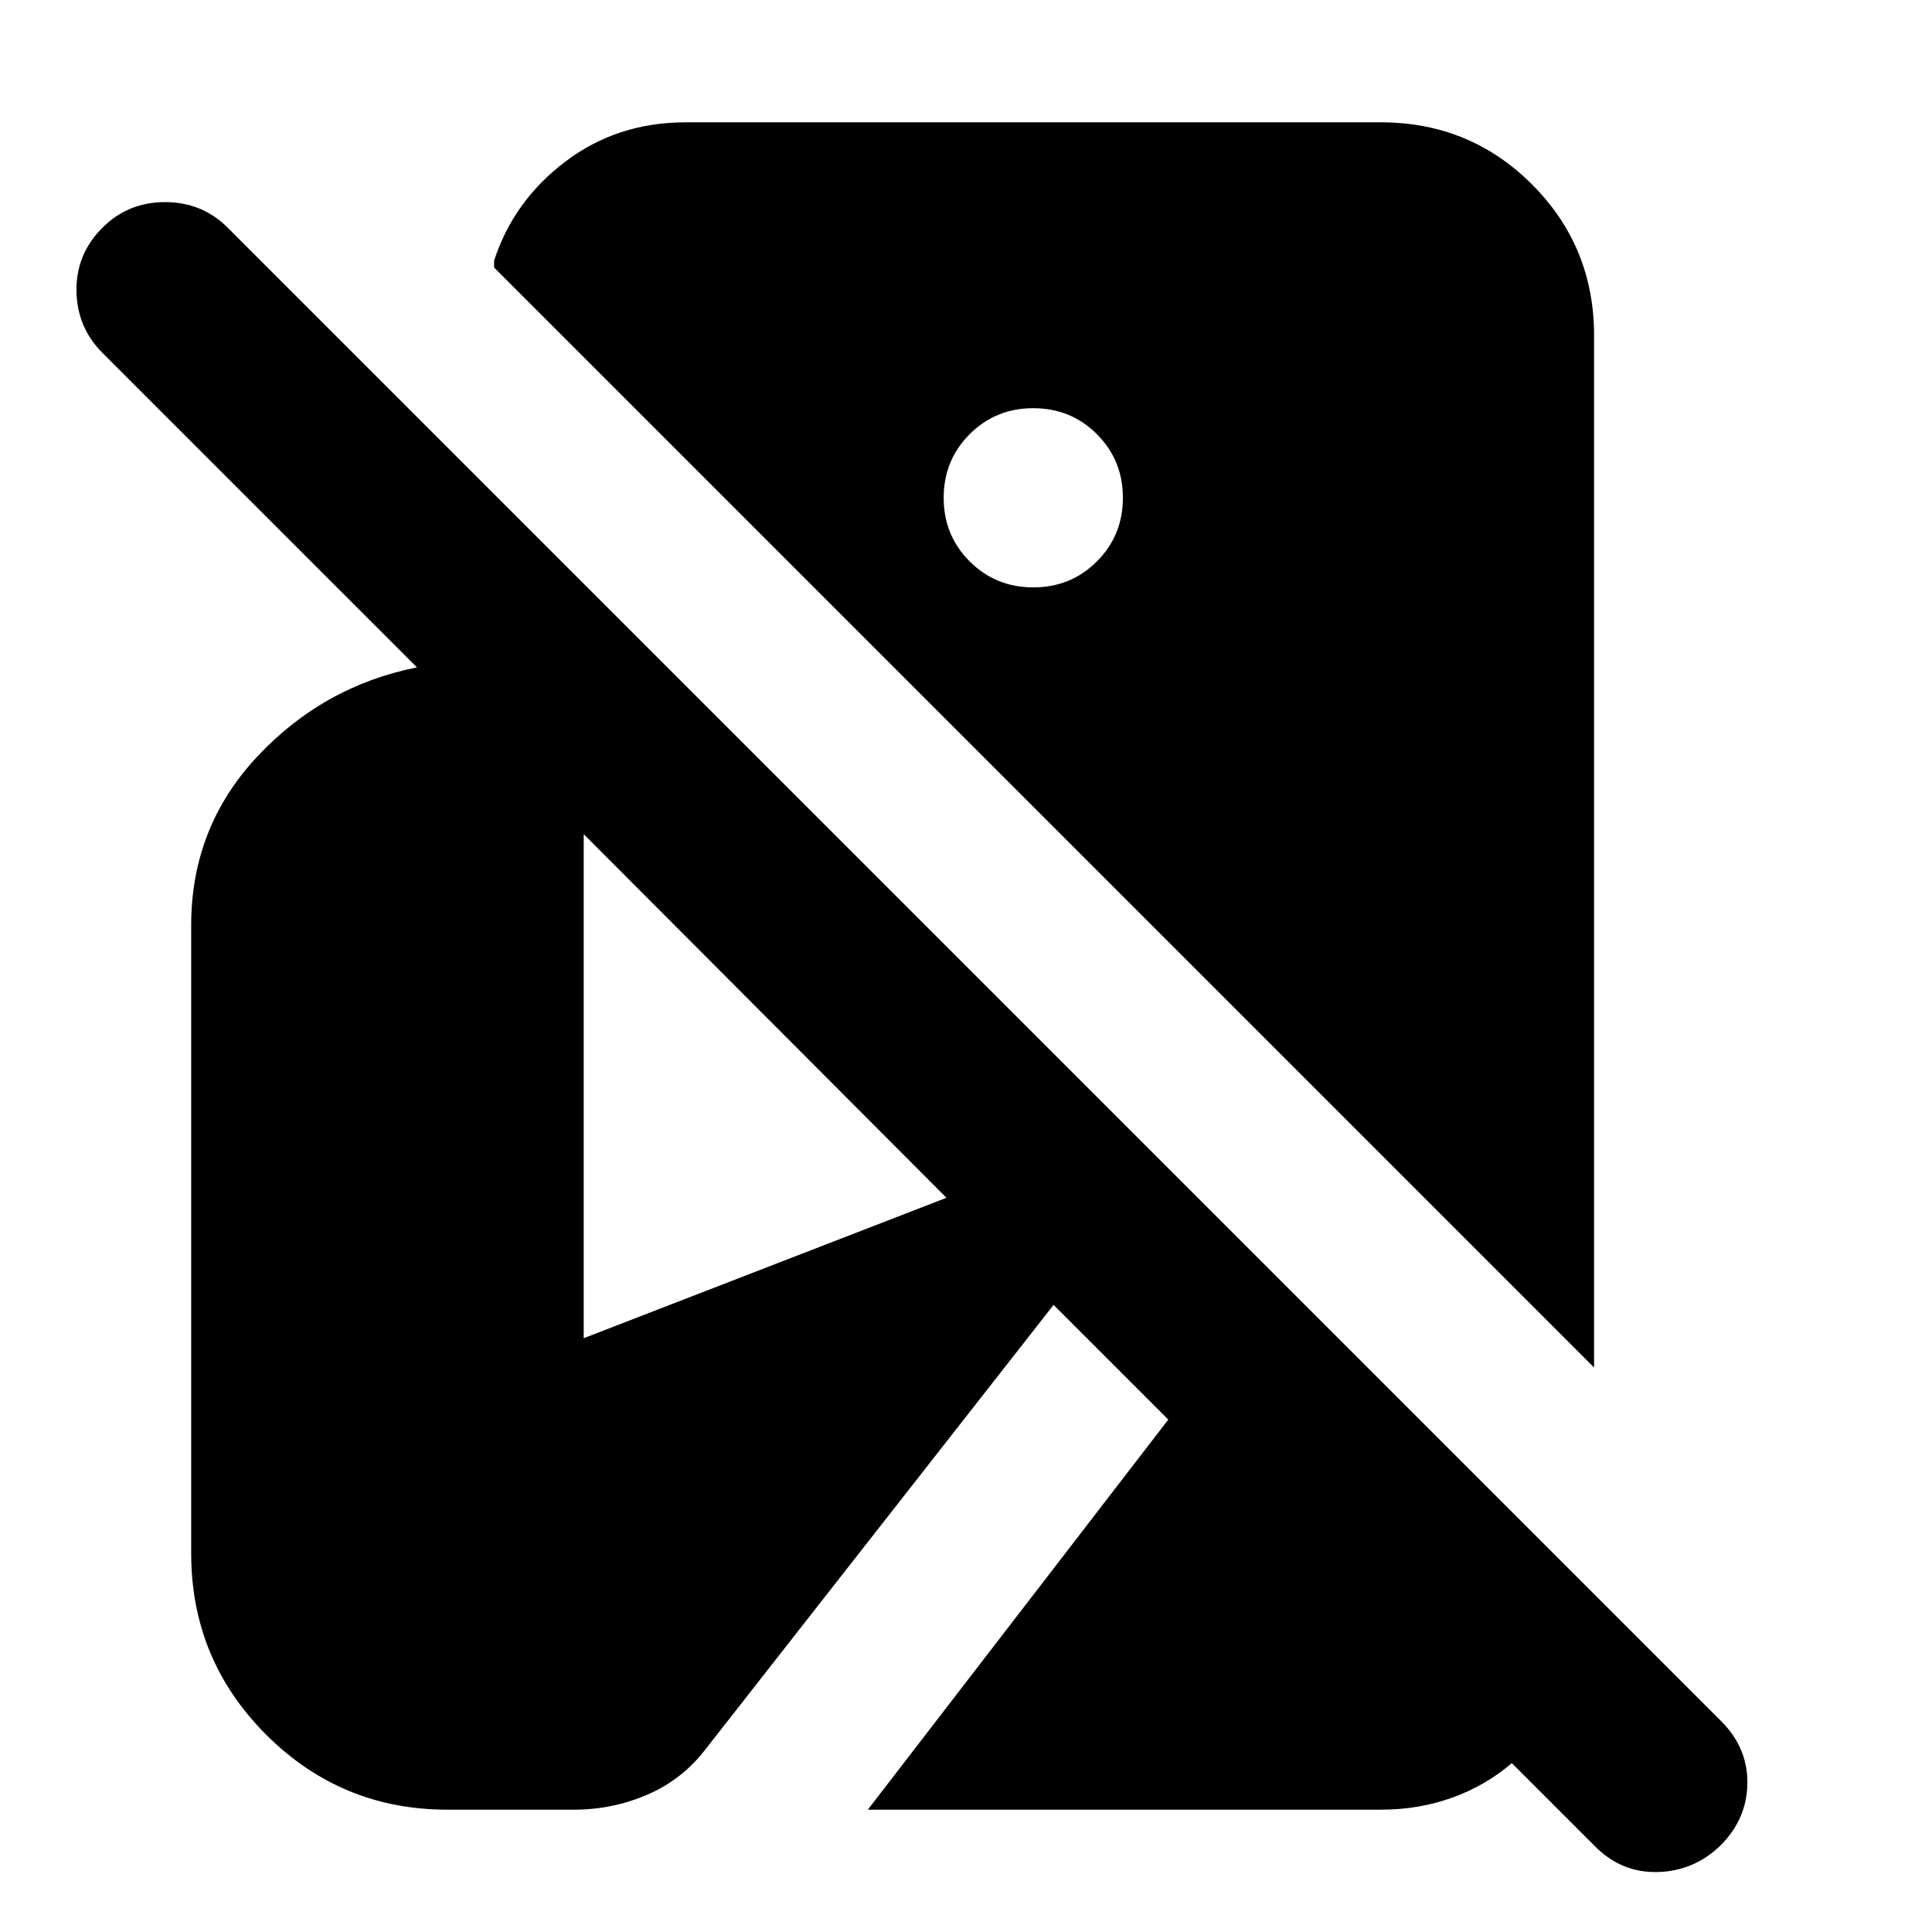 <svg xmlns="http://www.w3.org/2000/svg" height="24" viewBox="0 -960 960 960" width="24"><path d="M854.91-43q-13.13 12.7-31.11 13.2-17.97.5-31.1-12.63l-41.48-41.48q-13.09 11.21-29.66 17.17-16.56 5.96-35.47 5.96H431.22l149.3-193.83-57-57-172.87 220.7q-11.56 15.13-28.91 22.63-17.35 7.5-36.48 7.5h-62.92q-52.82 0-90.08-37.26T95-188.13v-312.09q0-48.69 32.76-83.76 32.76-35.06 79.41-44.41L50.91-784.65Q38.22-797.35 38-815.54q-.22-18.2 12.91-31.33 12.7-12.7 31.11-12.7t31.11 12.7l742.22 742.22q13.13 13.13 12.91 30.82-.22 17.7-13.35 30.83Zm-62.82-237.48L245.52-827.05v-3.47q9.61-29.61 35.37-49.16 25.76-19.54 59.89-19.54h345.31q44.3 0 75.15 30.85 30.85 30.85 30.85 75.15v512.74ZM513.43-668.13q18.7 0 31.61-12.91 12.92-12.92 12.92-31.61 0-18.7-12.92-31.61-12.91-12.91-31.61-12.91-18.69 0-31.61 12.91-12.91 12.91-12.91 31.61 0 18.69 12.91 31.61 12.92 12.91 31.61 12.91ZM290.04-295.05l180.26-69.78-180.26-180.69v250.47Z"/></svg>